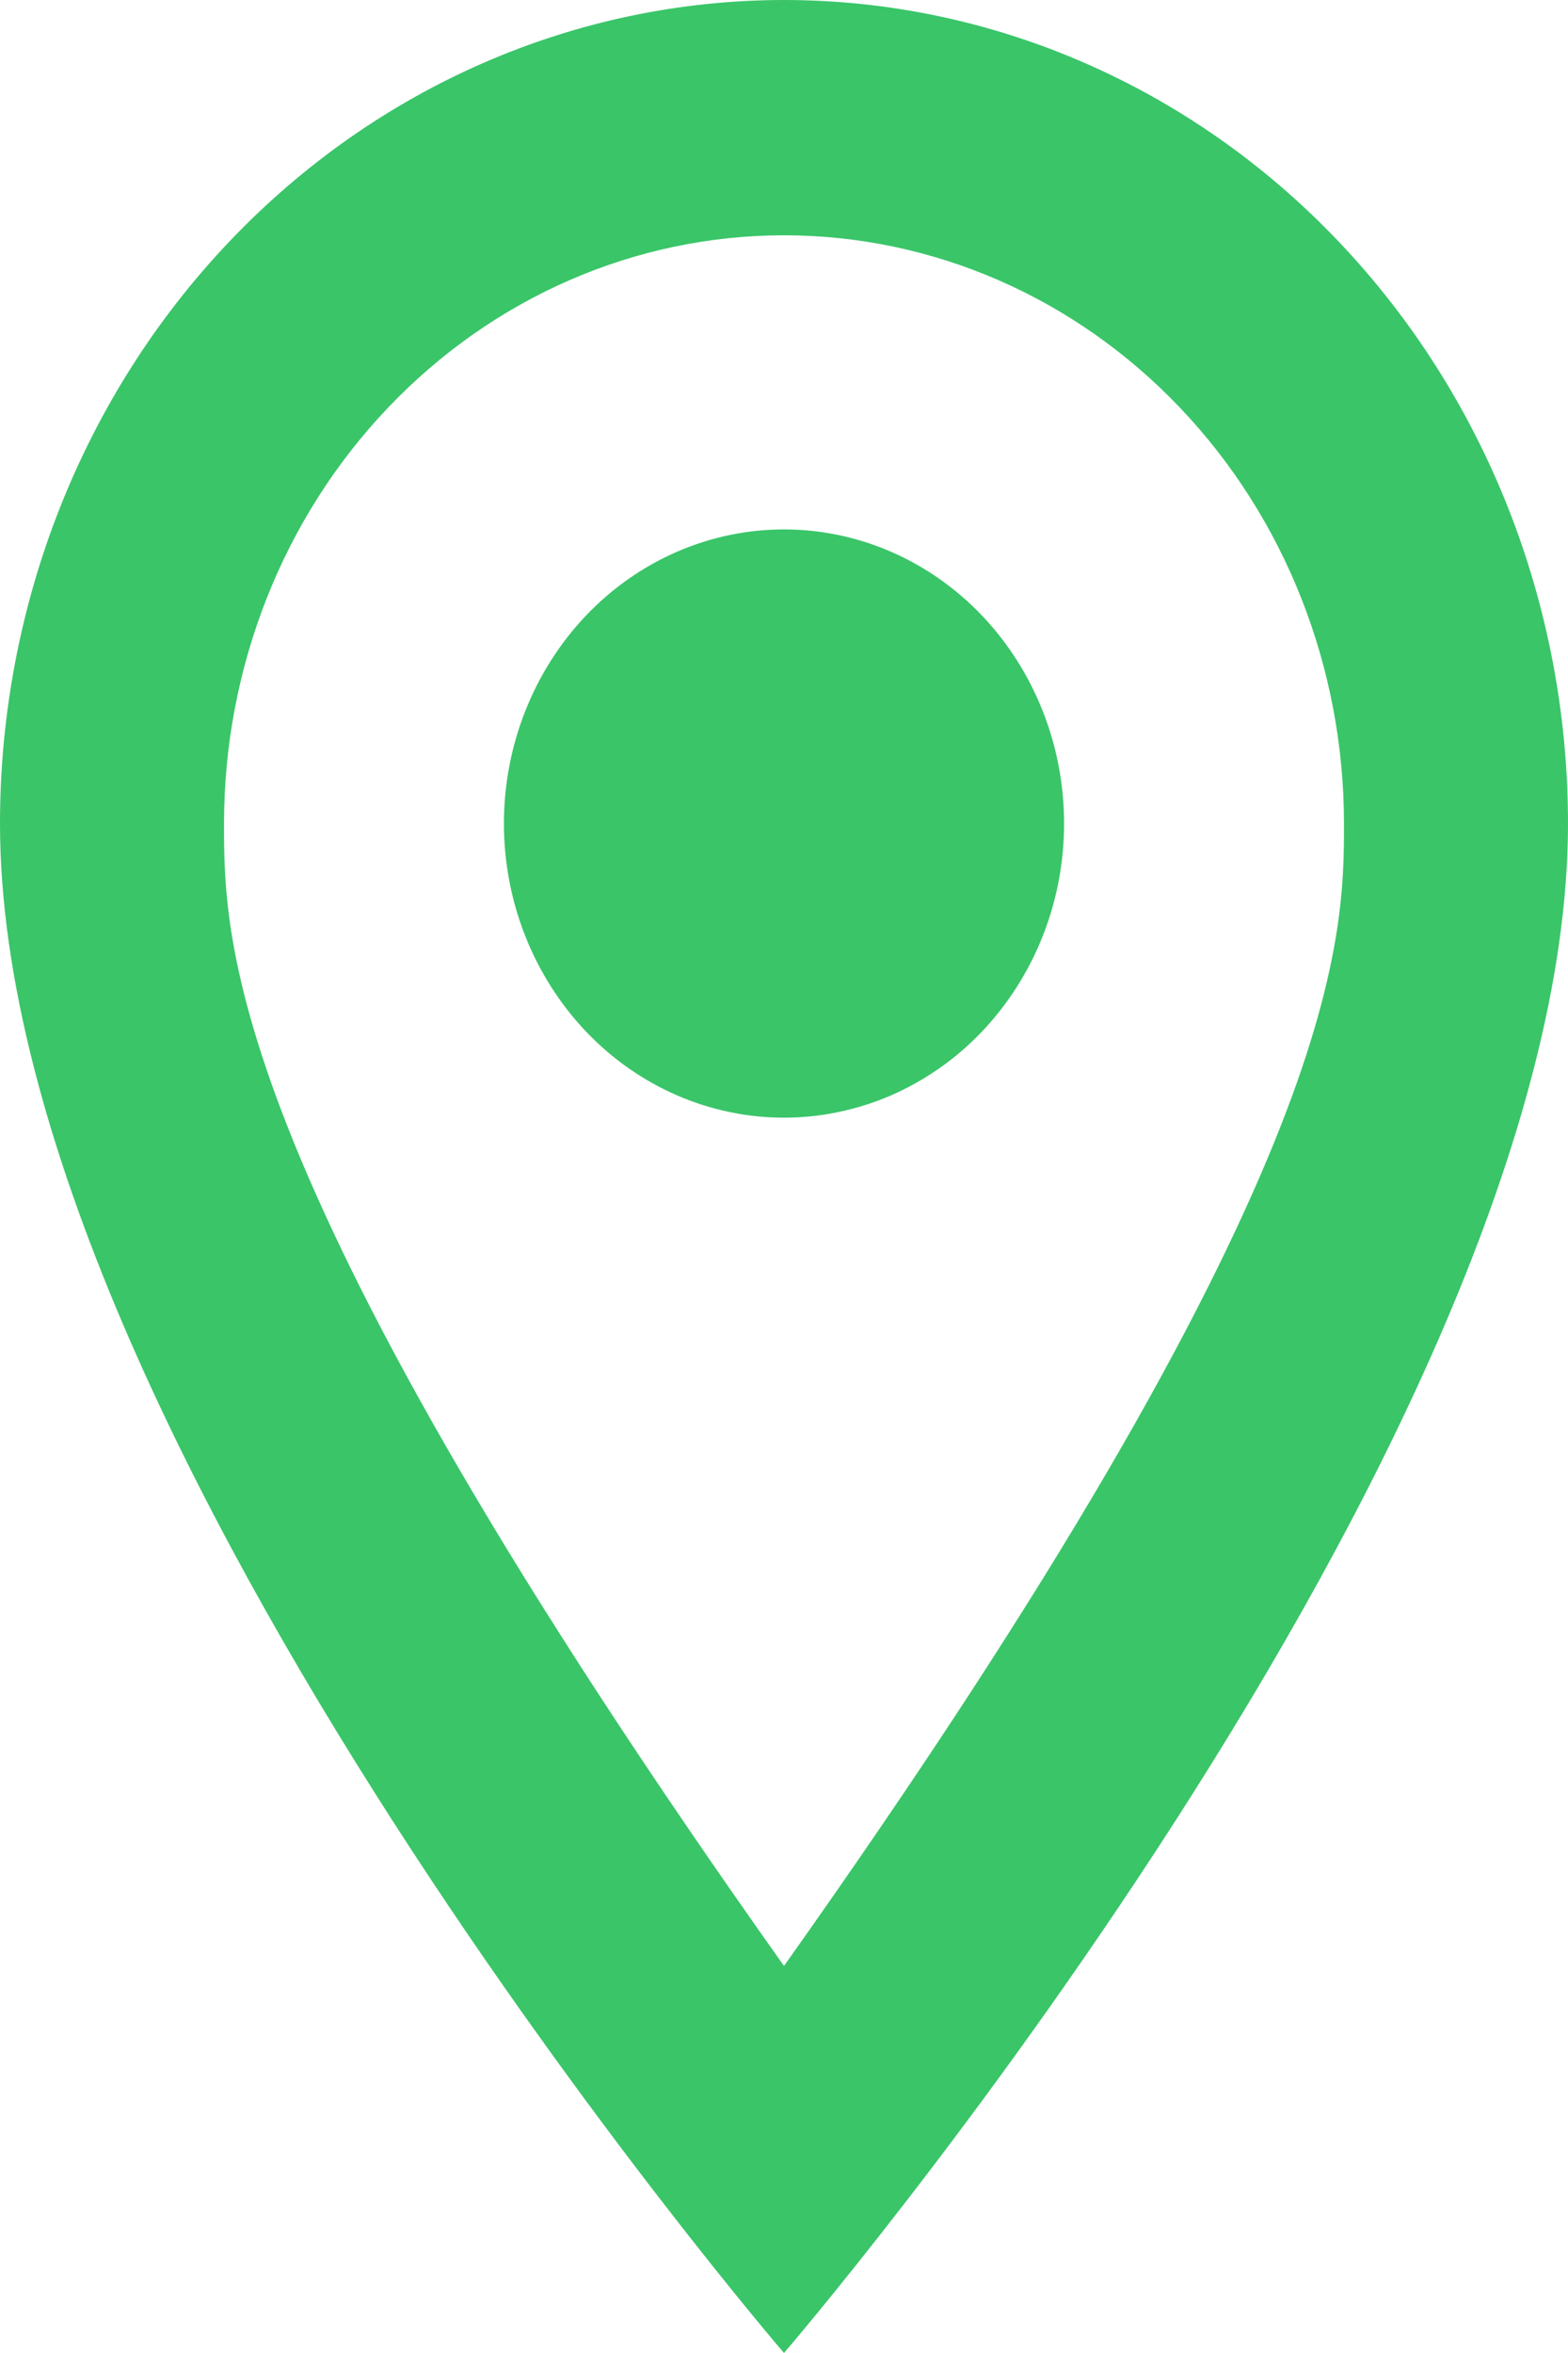 <svg width="8" height="12" viewBox="0 0 8 12" fill="none" xmlns="http://www.w3.org/2000/svg">
<path d="M4 2.7C4.379 2.7 4.742 2.858 5.01 3.139C5.278 3.421 5.429 3.802 5.429 4.2C5.429 4.397 5.392 4.592 5.32 4.774C5.248 4.956 5.143 5.121 5.01 5.261C4.878 5.4 4.72 5.51 4.547 5.586C4.373 5.661 4.188 5.7 4 5.7C3.621 5.7 3.258 5.542 2.99 5.261C2.722 4.979 2.571 4.598 2.571 4.2C2.571 3.802 2.722 3.421 2.99 3.139C3.258 2.858 3.621 2.7 4 2.7ZM4 0C5.061 0 6.078 0.442 6.828 1.23C7.579 2.018 8 3.086 8 4.2C8 7.35 4 12 4 12C4 12 0 7.35 0 4.2C0 3.086 0.421 2.018 1.172 1.23C1.922 0.442 2.939 0 4 0ZM4 1.2C3.242 1.2 2.516 1.516 1.98 2.079C1.444 2.641 1.143 3.404 1.143 4.2C1.143 4.8 1.143 6 4 10.026C6.857 6 6.857 4.8 6.857 4.2C6.857 3.404 6.556 2.641 6.02 2.079C5.484 1.516 4.758 1.2 4 1.2Z" fill="#3AC569"/>
</svg>
